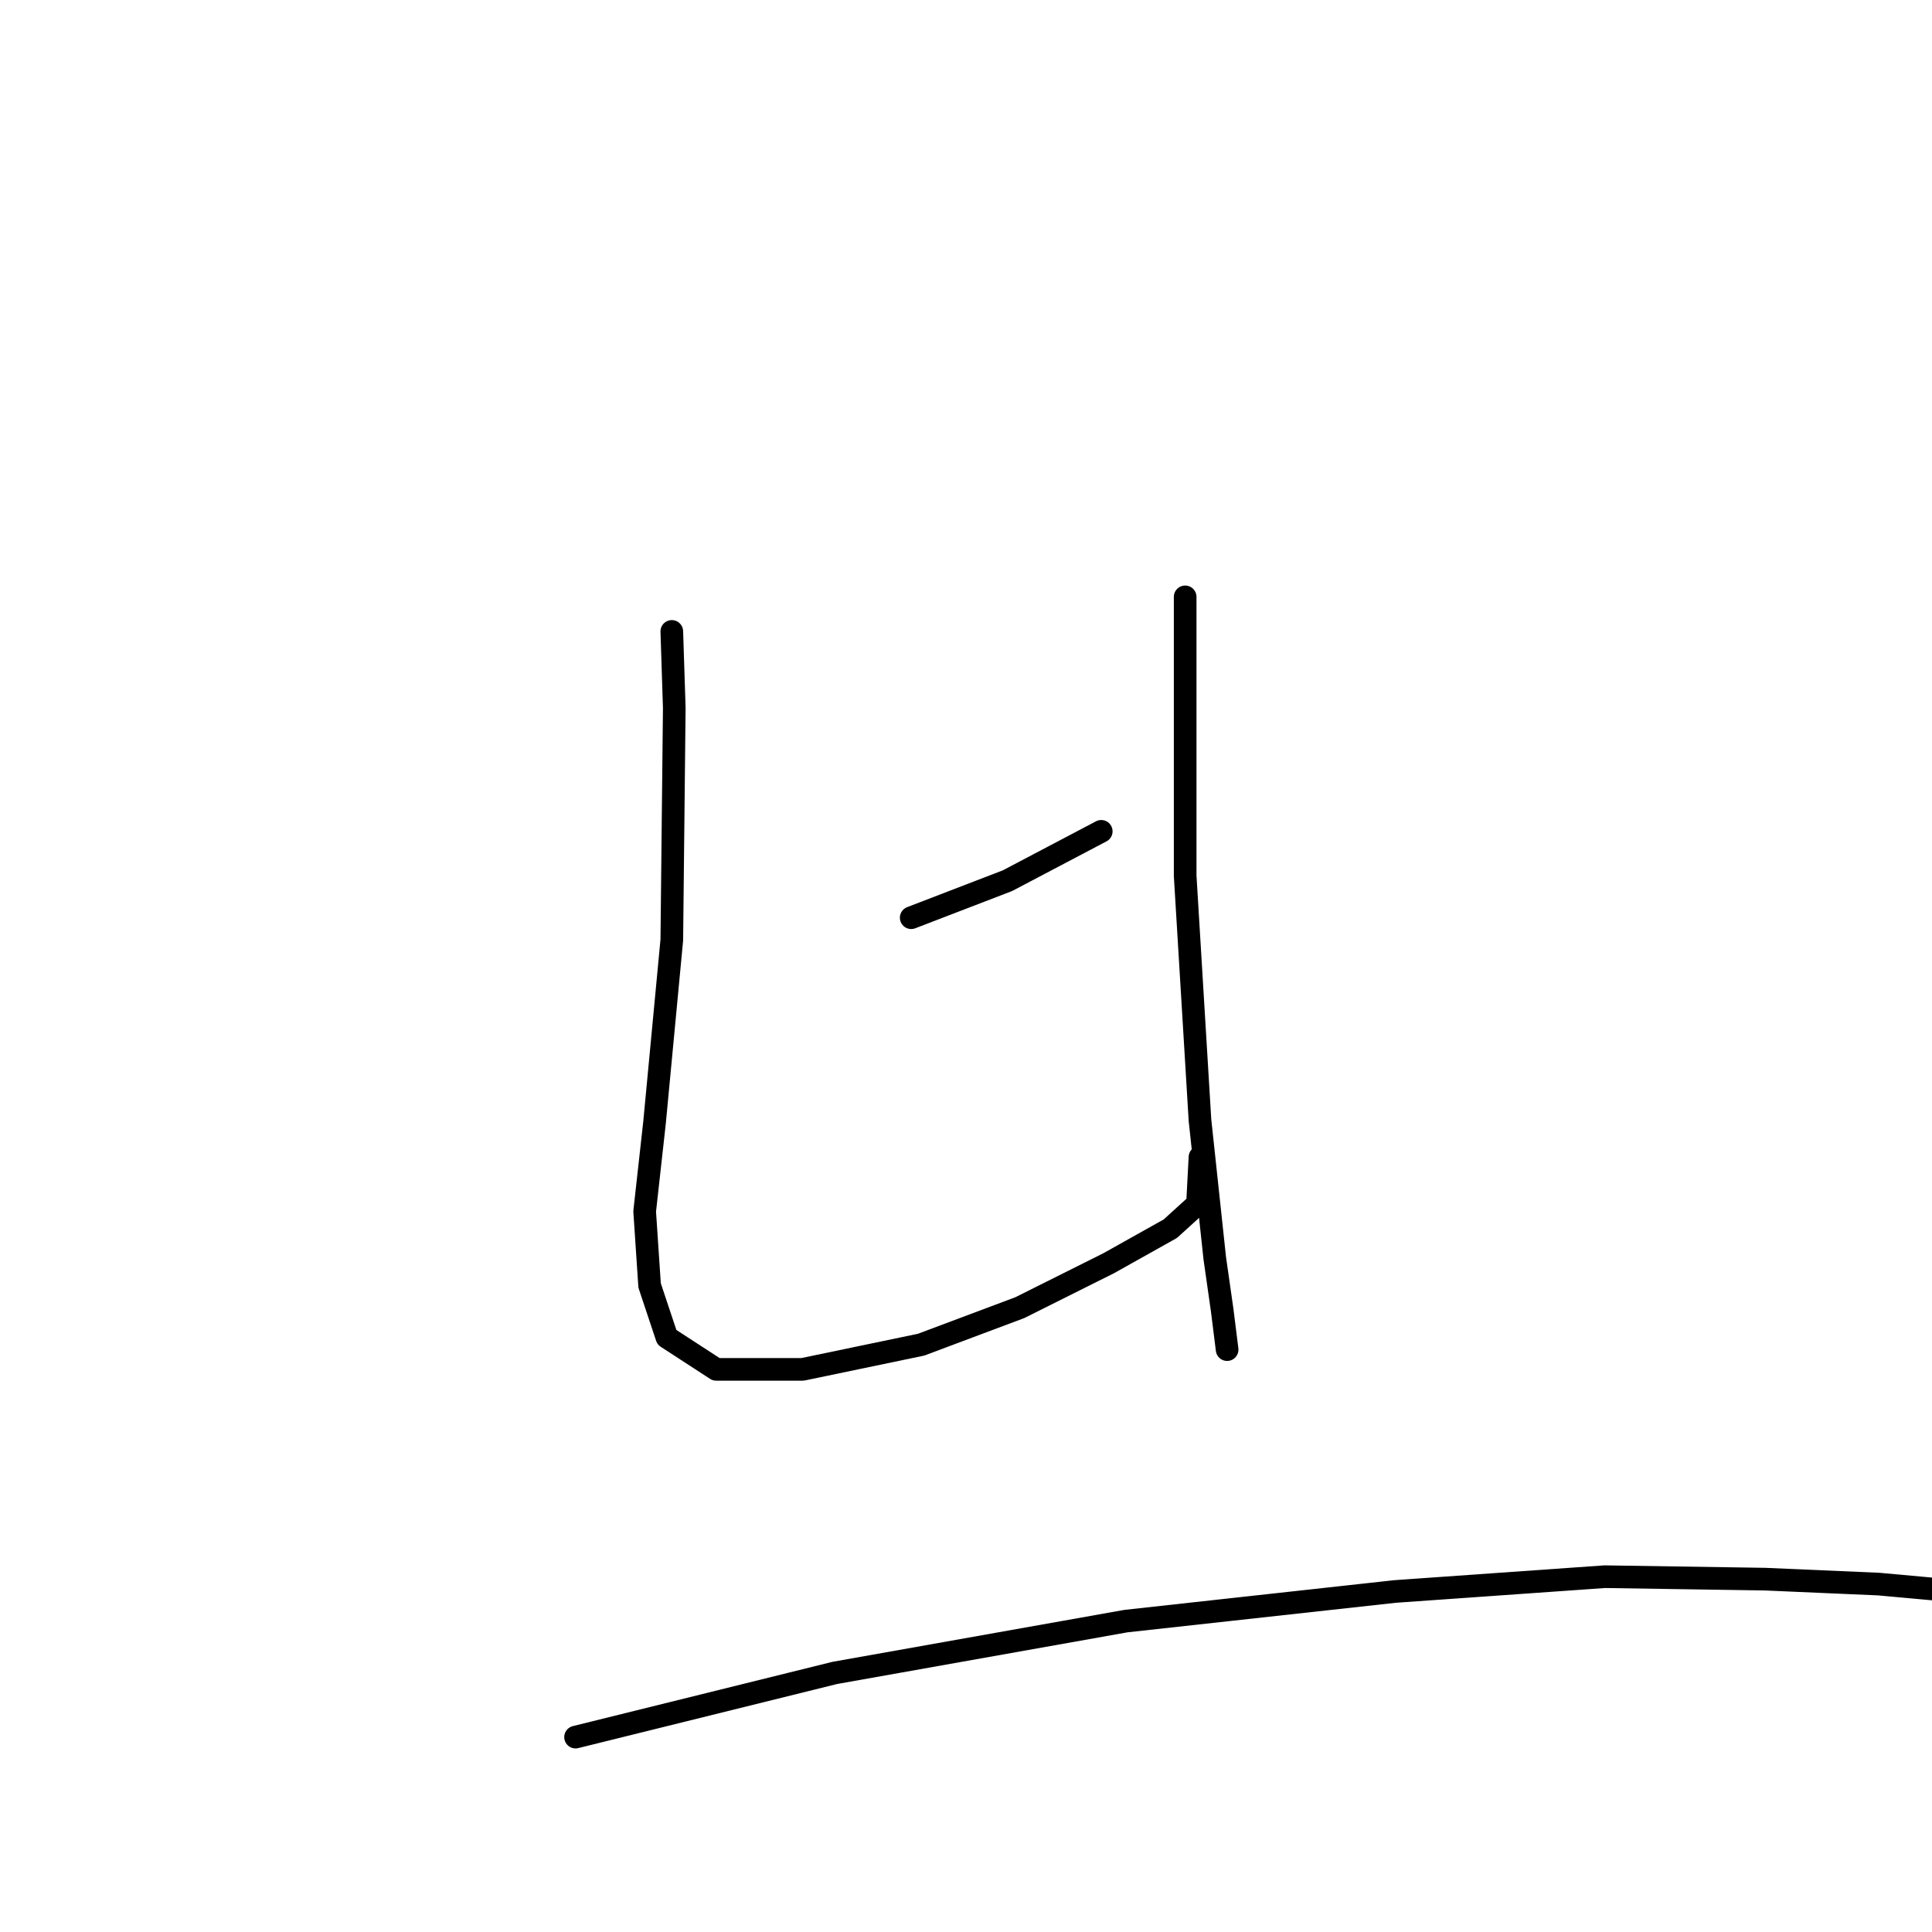 <?xml version="1.0" standalone="no"?>
    <svg width="256" height="256" xmlns="http://www.w3.org/2000/svg" version="1.1">
    <polyline stroke="black" stroke-width="3" stroke-linecap="round" fill="transparent" stroke-linejoin="round" points="89.018 83.666 89.345 93.804 89.018 124.545 86.729 148.745 85.421 160.518 86.075 170.329 88.364 177.197 94.904 181.448 106.35 181.448 122.048 178.178 135.129 173.272 146.902 167.386 155.078 162.807 158.675 159.537 159.002 153.324 159.002 153.324 " />
        <polyline stroke="black" stroke-width="3" stroke-linecap="round" fill="transparent" stroke-linejoin="round" points="120.74 121.602 133.494 116.696 145.921 110.156 145.921 110.156 " />
        <polyline stroke="black" stroke-width="3" stroke-linecap="round" fill="transparent" stroke-linejoin="round" points="157.04 79.088 157.04 116.042 159.002 148.418 160.964 166.732 161.945 173.599 162.6 178.832 162.6 178.832 " />
        <polyline stroke="black" stroke-width="3" stroke-linecap="round" fill="transparent" stroke-linejoin="round" points="76.264 230.176 110.602 221.673 149.191 214.805 184.838 210.881 212.635 208.919 233.892 209.246 248.935 209.9 256.13 210.554 256.13 210.554 " />
        </svg>